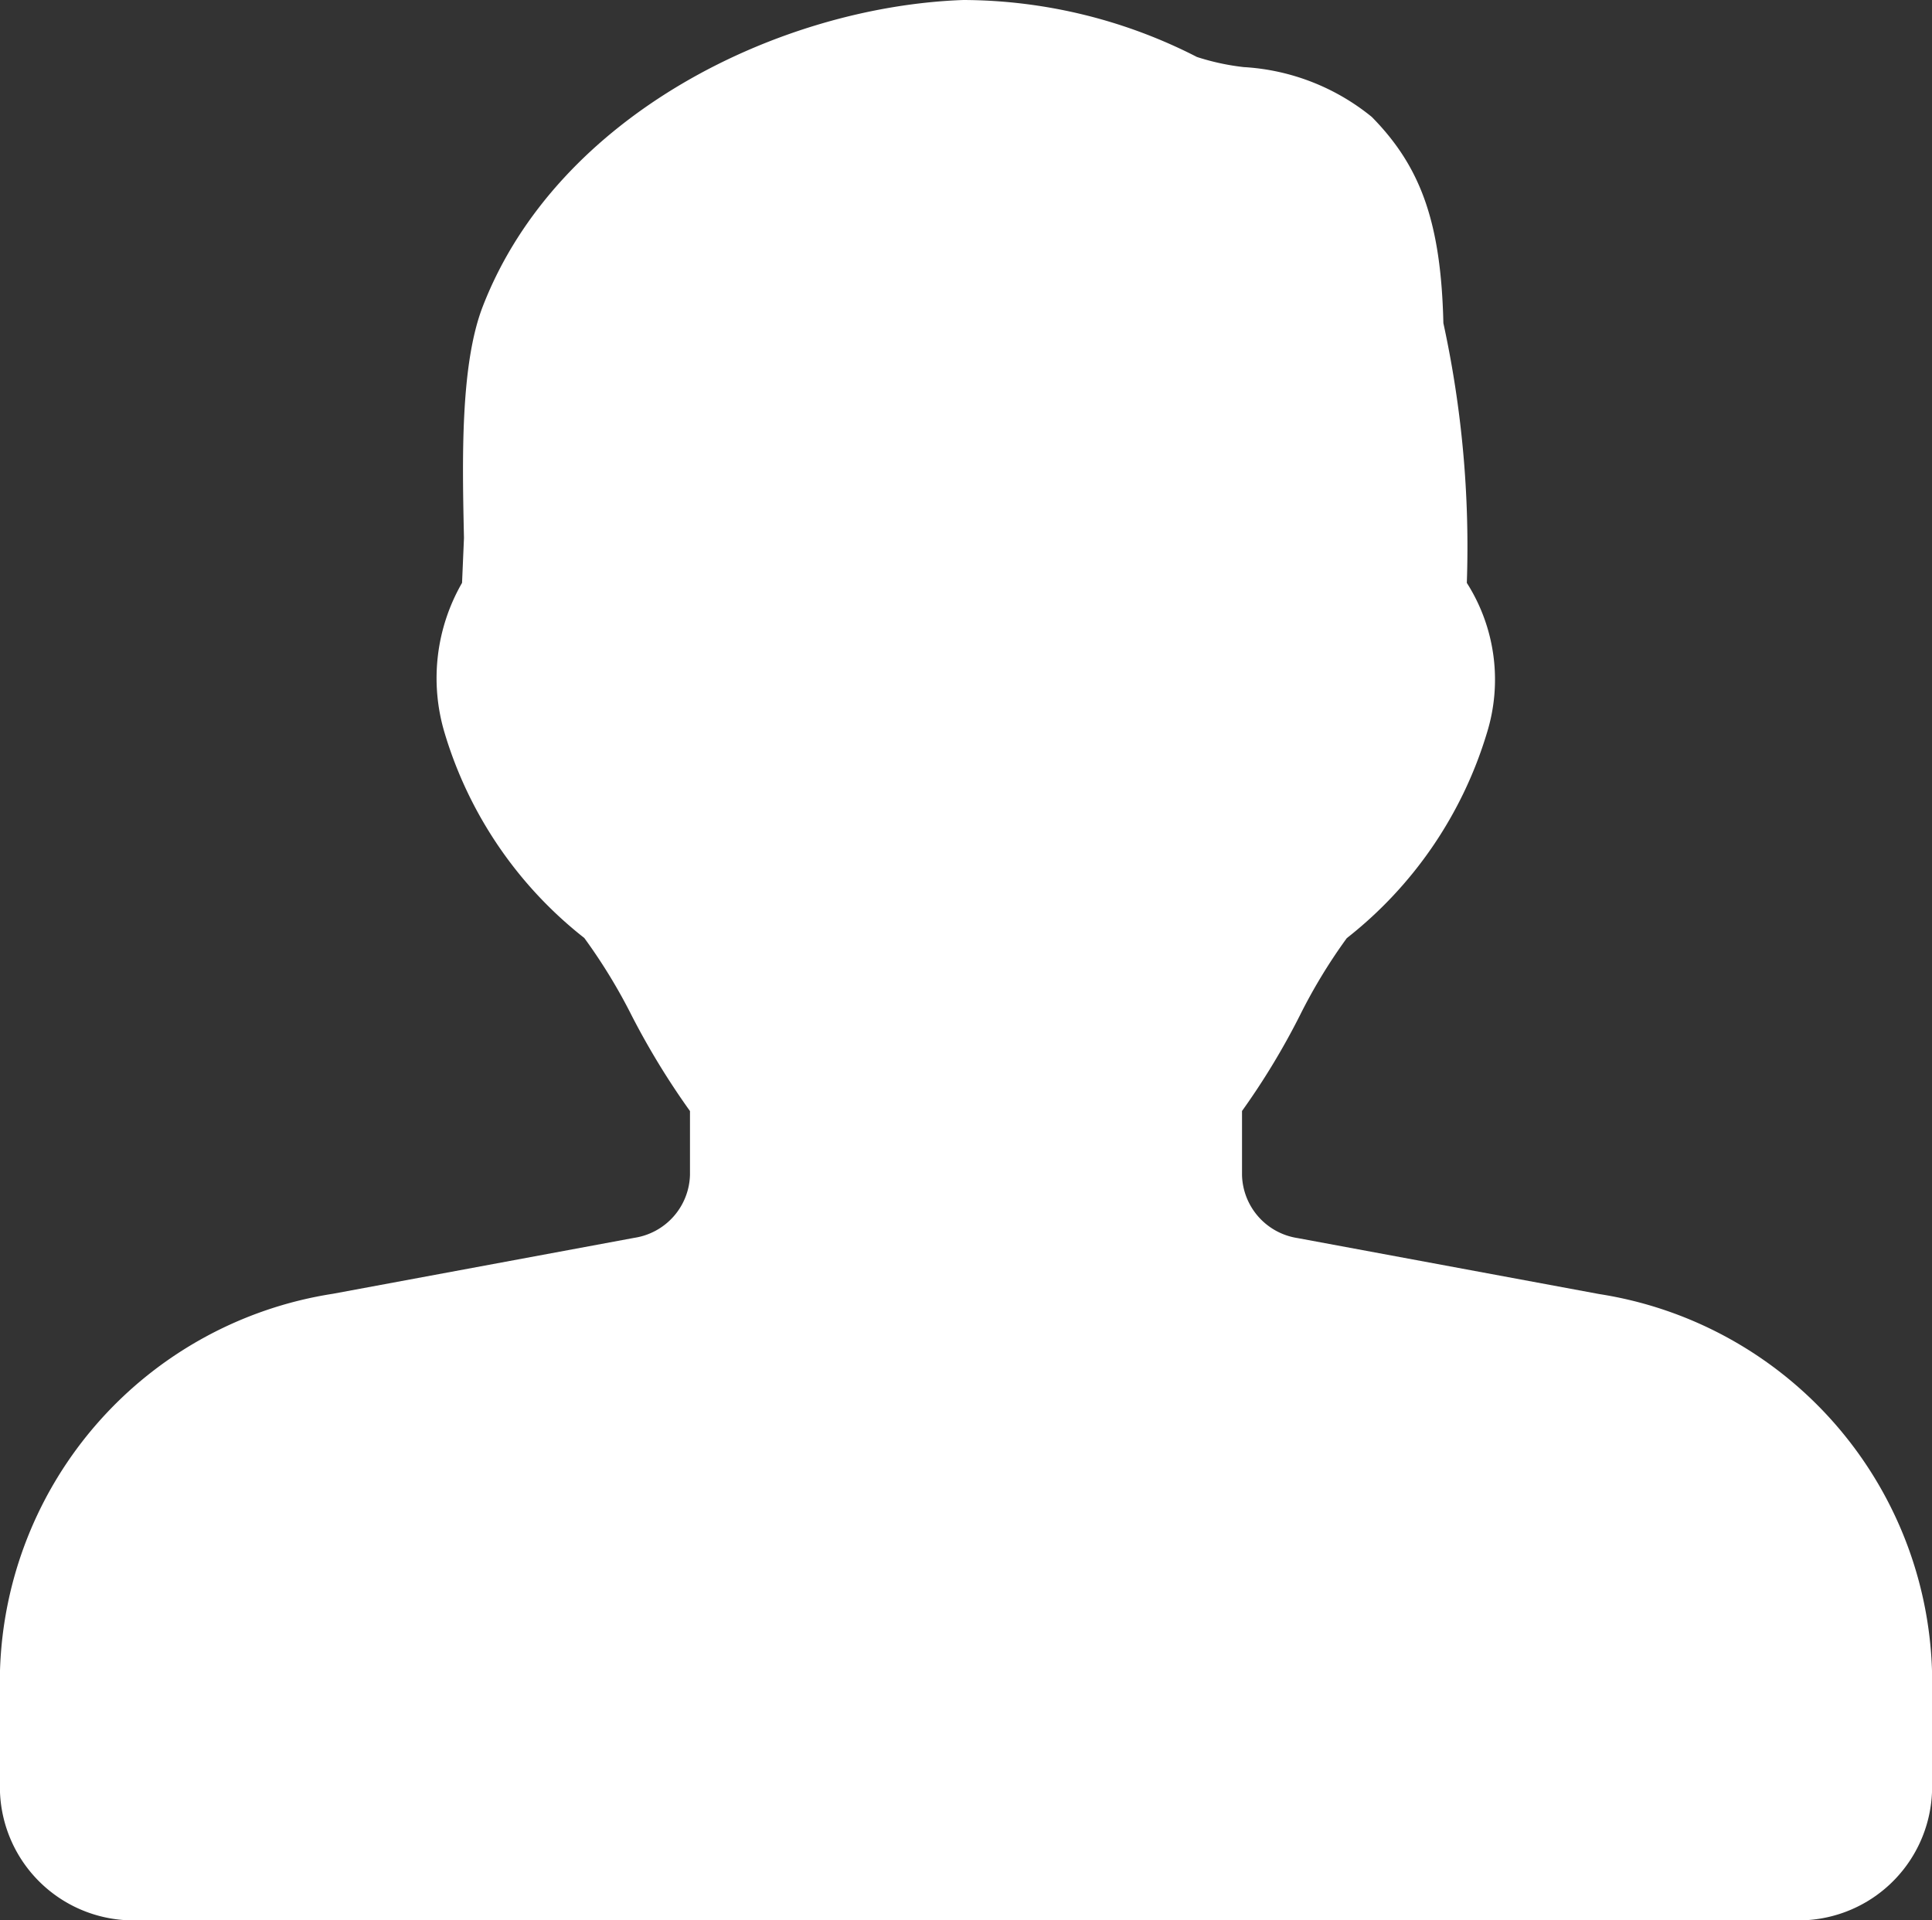 <svg id="Group_5" data-name="Group 5" xmlns="http://www.w3.org/2000/svg" width="48.282" height="48" viewBox="0 0 48.282 48">
  <rect x="0" y="0" width="48.282" height="48" fill="#333333" stroke="none"/>
  <path id="Path_16" data-name="Path 16" d="M55.964,32.346l-7.542-1.4a1.636,1.636,0,0,1-1.383-1.568V27.77a18.158,18.158,0,0,0,1.445-2.387,13.637,13.637,0,0,1,1.173-1.933,10.285,10.285,0,0,0,3.5-5.123,4.5,4.5,0,0,0-.5-3.757,26.279,26.279,0,0,0-.586-6.493c-.059-2.493-.552-3.9-1.79-5.155a5.572,5.572,0,0,0-3.2-1.245,5.911,5.911,0,0,1-1.169-.253A12.873,12.873,0,0,0,40.076,0C35.523.16,29.936,2.838,28.067,7.654c-.569,1.462-.514,3.862-.472,5.792l-.048,1.123a4.77,4.77,0,0,0-.435,3.754,10.247,10.247,0,0,0,3.49,5.123,13.873,13.873,0,0,1,1.186,1.942,19.1,19.1,0,0,0,1.455,2.384v1.6a1.636,1.636,0,0,1-1.386,1.568l-7.542,1.4A9.833,9.833,0,0,0,16,41.757V44.8A3.337,3.337,0,0,0,19.449,48H60.833a3.337,3.337,0,0,0,3.449-3.2V41.757A9.833,9.833,0,0,0,55.964,32.346Z" transform="translate(-16)" fill="#fff"/>
</svg>
